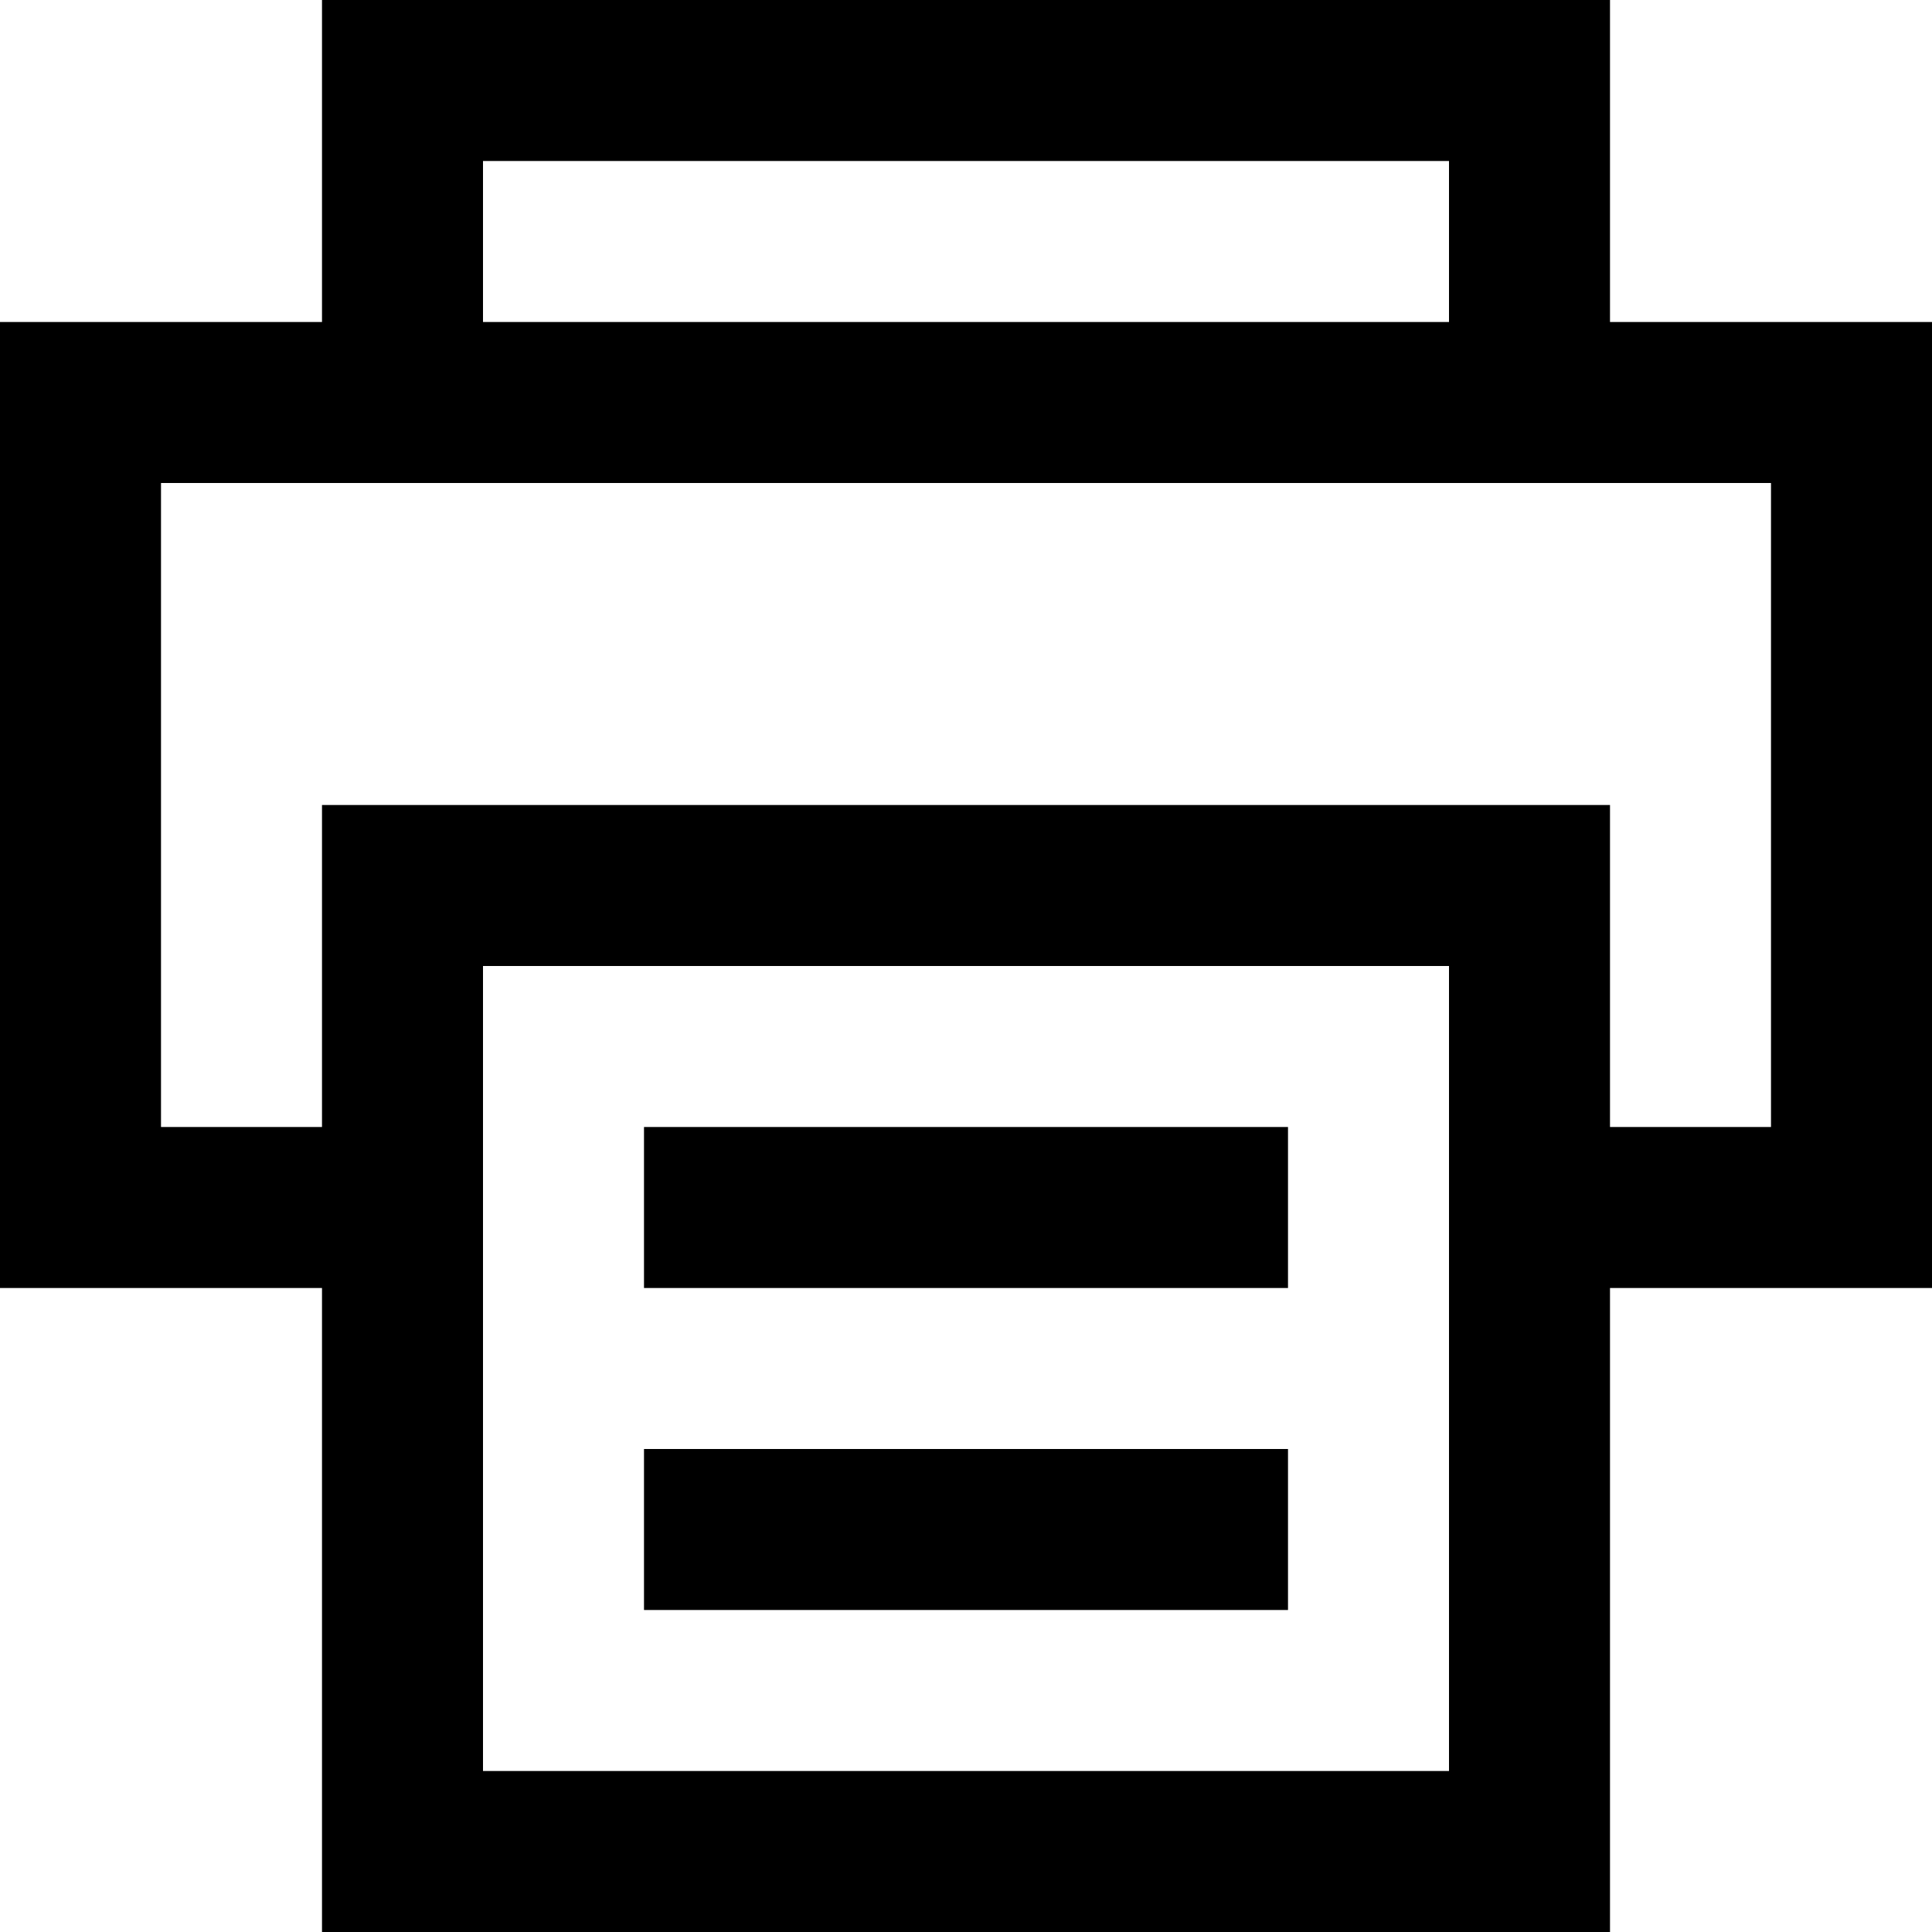 <svg width="12" height="12" viewBox="0 0 12 12" xmlns="http://www.w3.org/2000/svg">
<path d="M8 9V10H4V9H8Z"/>
<path d="M8 8V7H4V8H8Z"/>
<path fill-rule="evenodd" clip-rule="evenodd" d="M2 0V2L0 2V8H2V12H10V8H12V2H10V0H2ZM11 3L1 3V7H2V5H10V7H11V3ZM9 2V1L3 1V2L9 2ZM3 6V11H9V6H3Z"/>
</svg>
